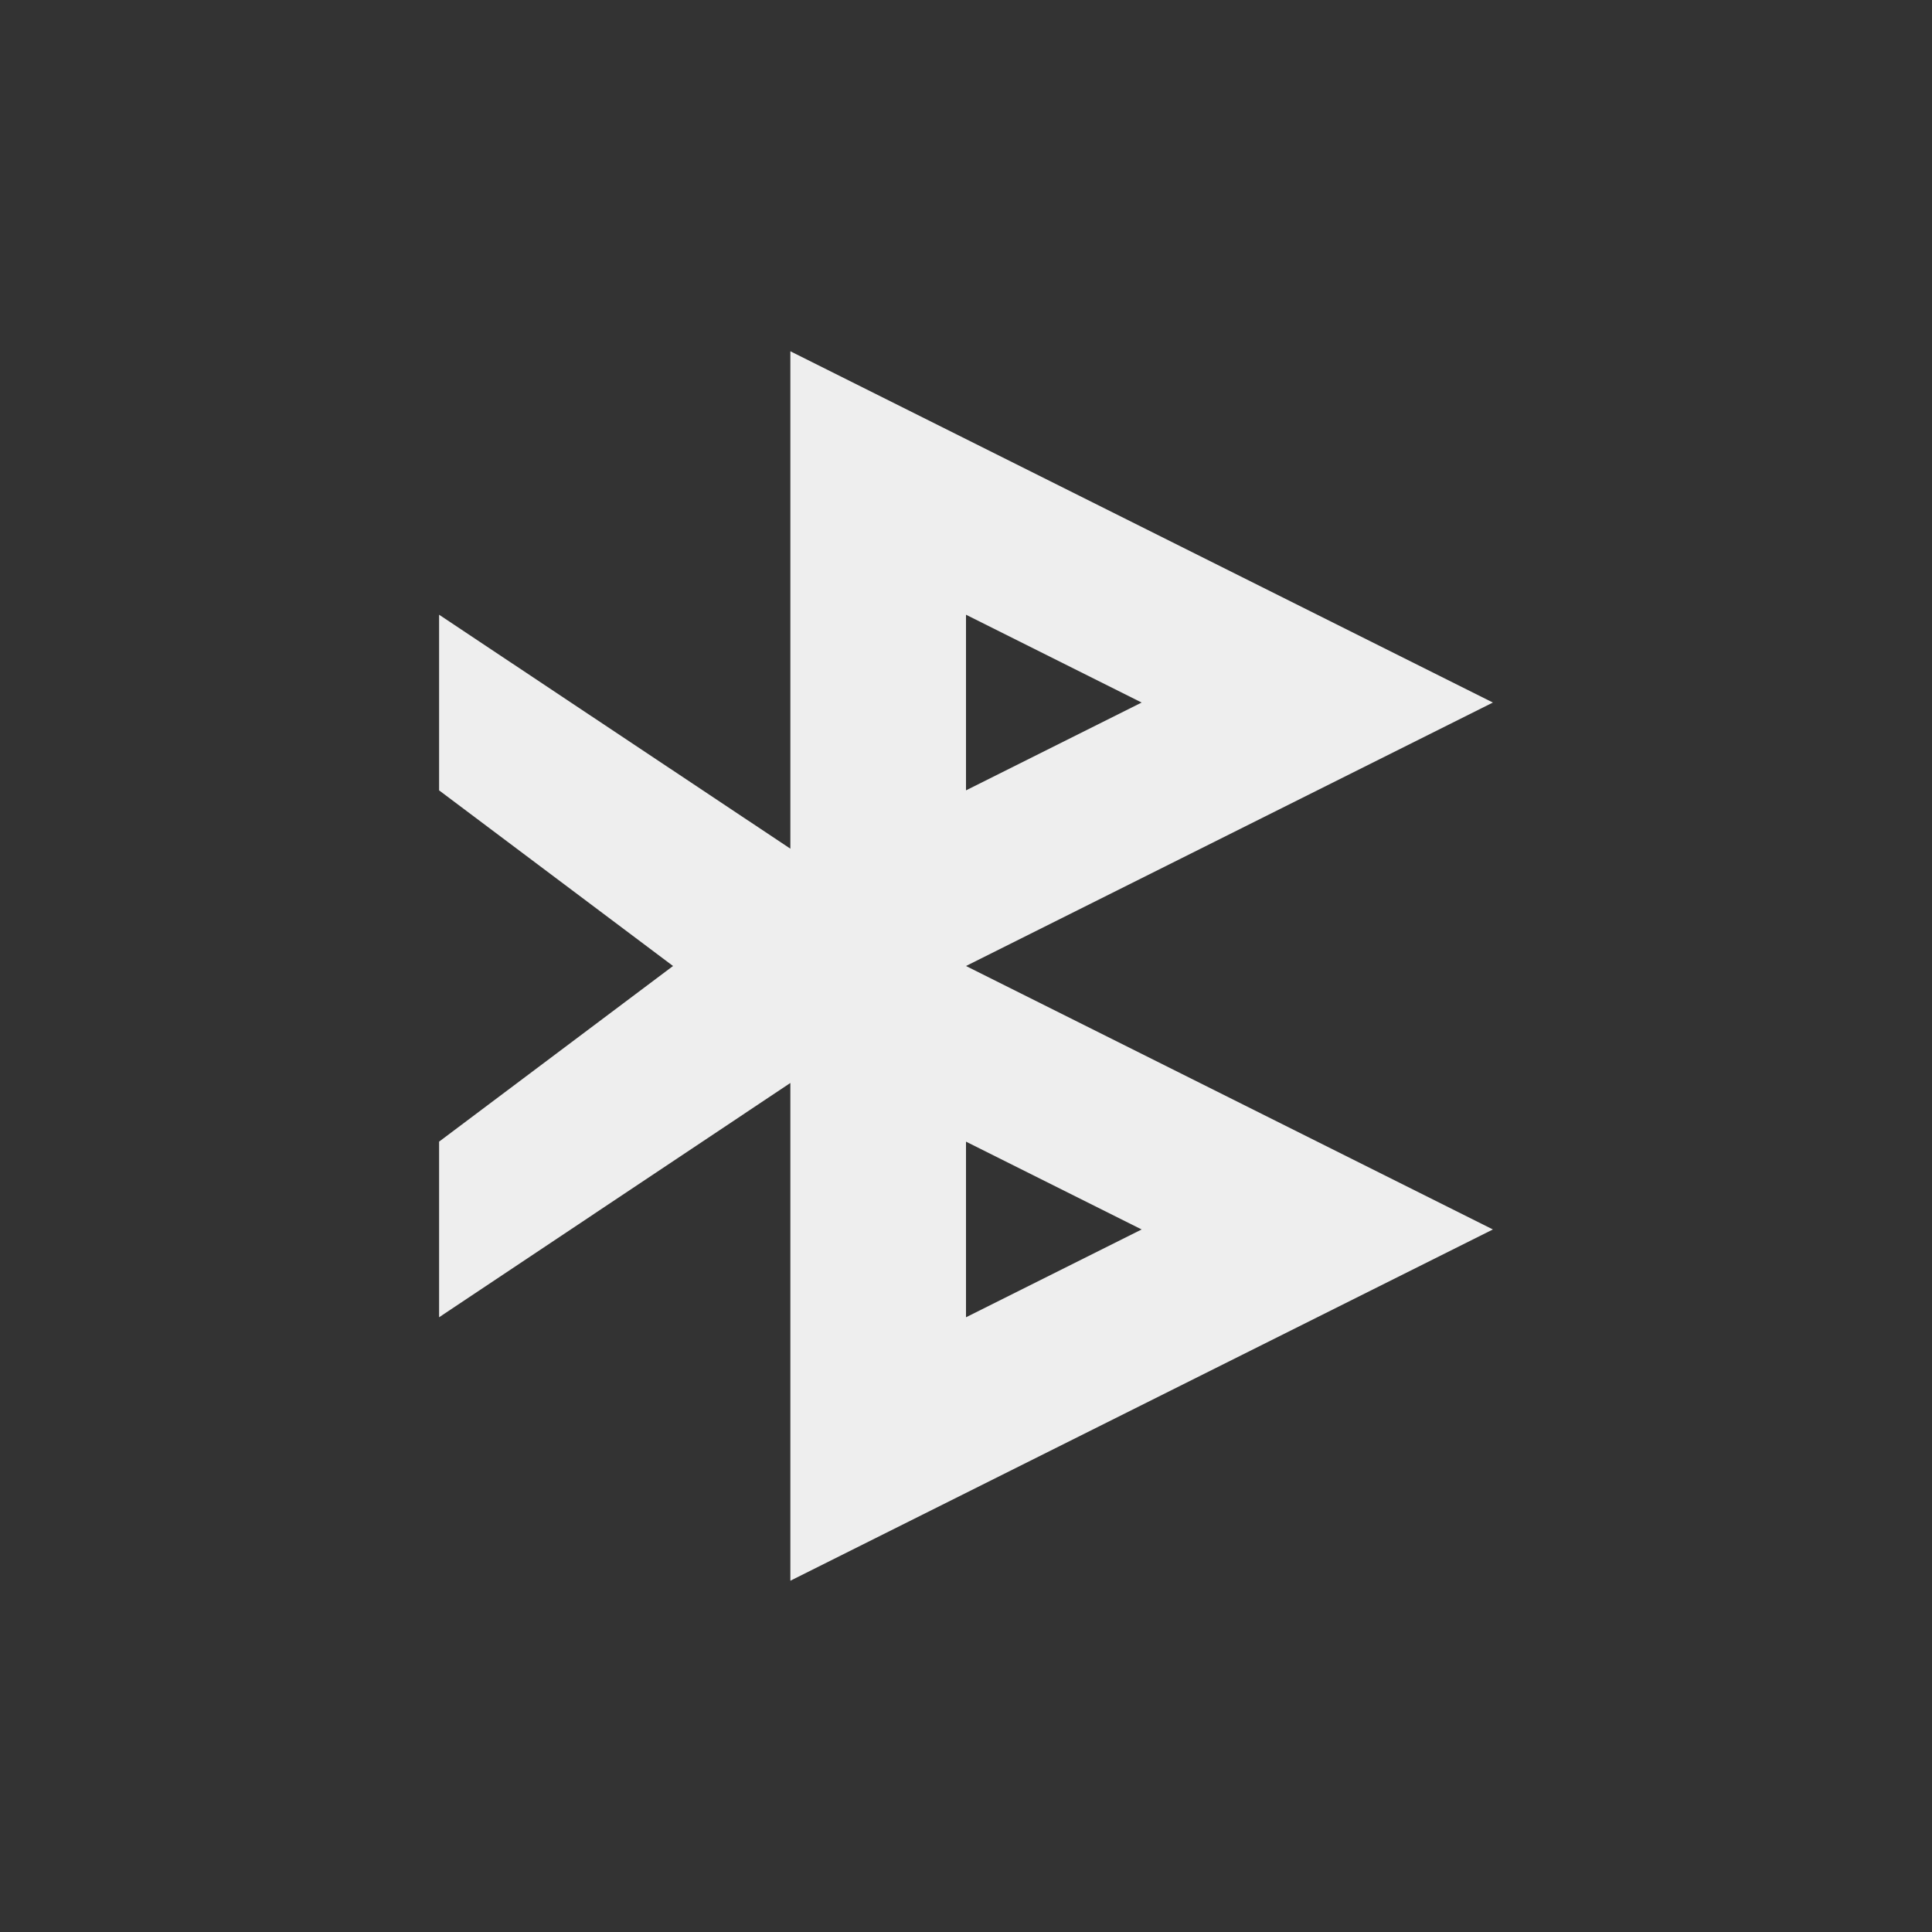 <?xml version="1.0" encoding="UTF-8"?>
<svg xmlns="http://www.w3.org/2000/svg" xmlns:xlink="http://www.w3.org/1999/xlink" width="22px" height="22px" viewBox="0 0 22 22" version="1.1">
<rect x="0" y="0" width="22" height="22" fill="#333333" stroke="none"/>
<g id="surface1">
<defs>
  <style id="current-color-scheme" type="text/css">
   .ColorScheme-Text { color:#eeeeee; } .ColorScheme-Highlight { color:#424242; }
  </style>
 </defs>
<path style="fill:currentColor" class="ColorScheme-Text" d="M 9 4 L 9 9.664 L 5 7 L 5 9 L 7.664 11 L 5 13 L 5 15 L 9 12.332 L 9 18 L 17 14 L 11 11 L 17 8 Z M 11 7 L 13 8 L 11 9 Z M 11 13 L 13 14 L 11 15 Z M 11 13 "/>
</g>
</svg>
